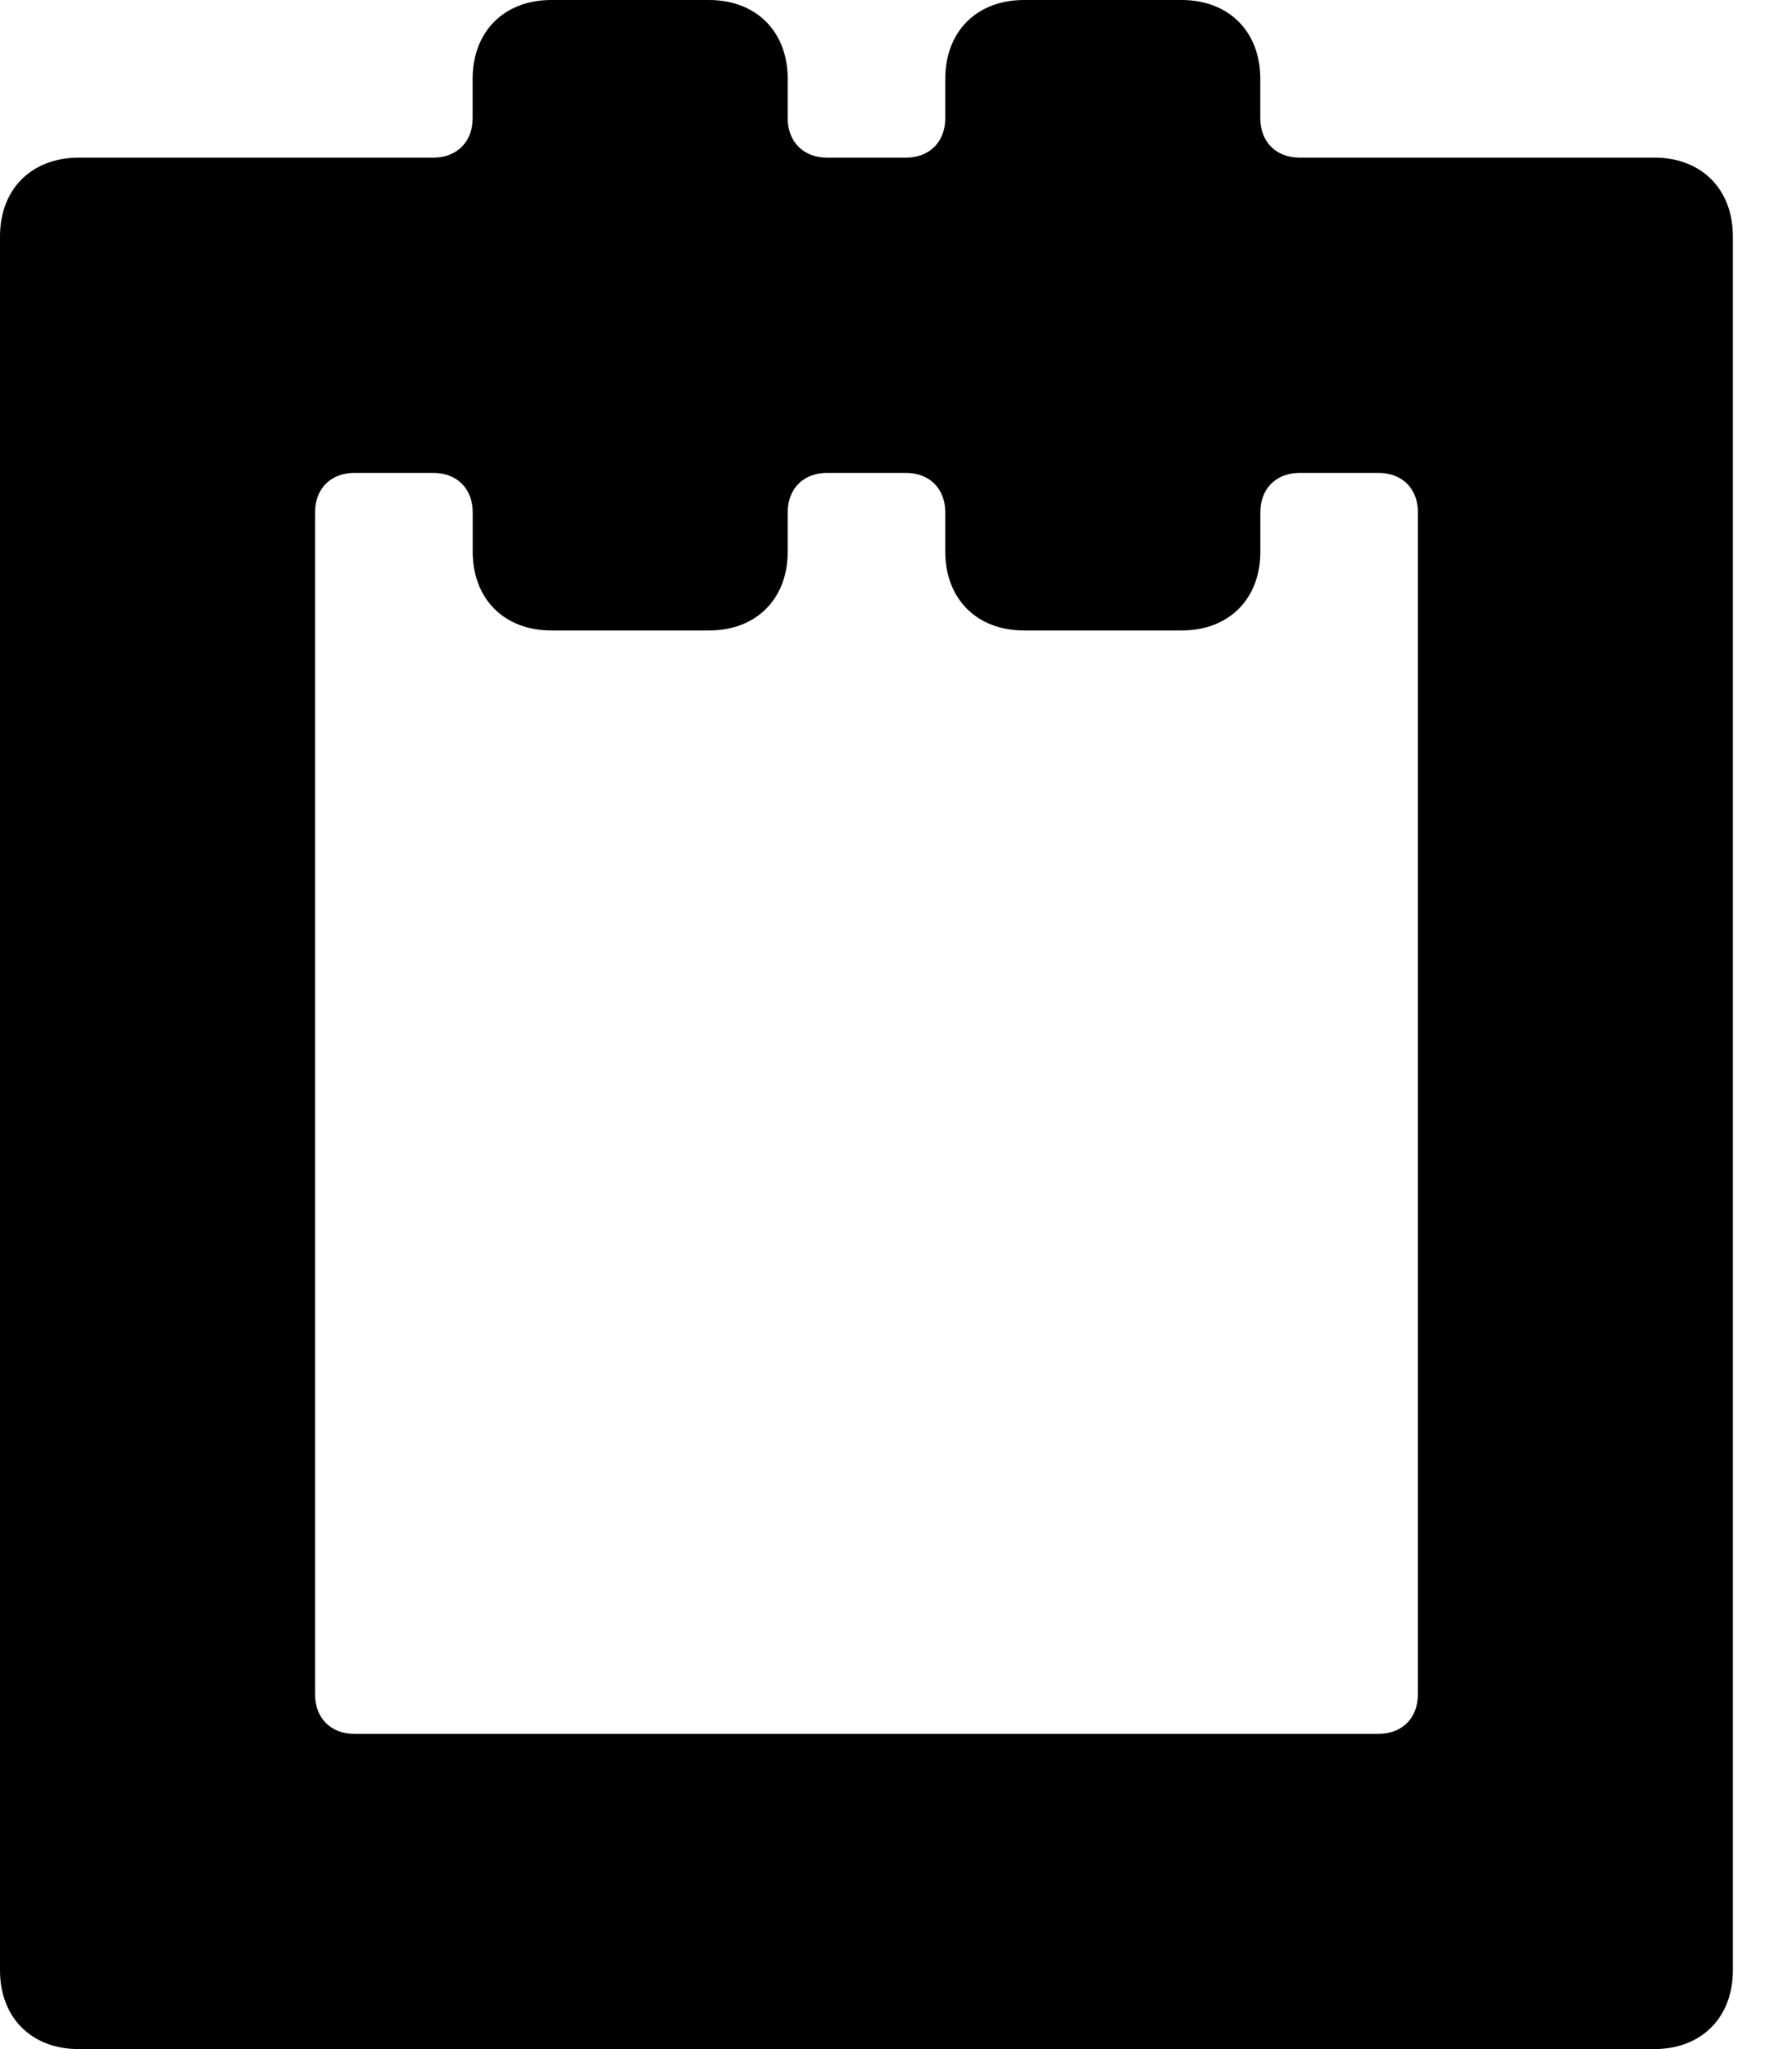 <svg xmlns="http://www.w3.org/2000/svg" width="28" height="32" viewBox="0 0 28 32">
    <path fill="#000" fill-rule="nonzero" d="M25.846 2.462h-5.538c-.37 0-.616-.247-.616-.616v-.615C19.692.492 19.2 0 18.462 0H16c-.738 0-1.23.492-1.23 1.23v.616c0 .37-.247.616-.616.616h-1.23c-.37 0-.616-.247-.616-.616v-.615C12.308.492 11.815 0 11.077 0H8.615c-.738 0-1.23.492-1.23 1.23v.616c0 .37-.247.616-.616.616H1.231C.492 2.462 0 2.954 0 3.692V30.77C0 31.508.492 32 1.23 32h24.616c.739 0 1.23-.492 1.23-1.23V3.691c0-.738-.491-1.23-1.23-1.23zm-3.692 24c0 .369-.246.615-.616.615h-16c-.369 0-.615-.246-.615-.615V8c0-.37.246-.615.615-.615H6.77c.37 0 .616.246.616.615v.615c0 .739.492 1.231 1.23 1.231h2.462c.738 0 1.23-.492 1.23-1.23V8c0-.37.247-.615.616-.615h1.23c.37 0 .616.246.616.615v.615c0 .739.493 1.231 1.231 1.231h2.462c.738 0 1.23-.492 1.23-1.23V8c0-.37.246-.615.616-.615h1.23c.37 0 .616.246.616.615v18.462z"/>
</svg>
